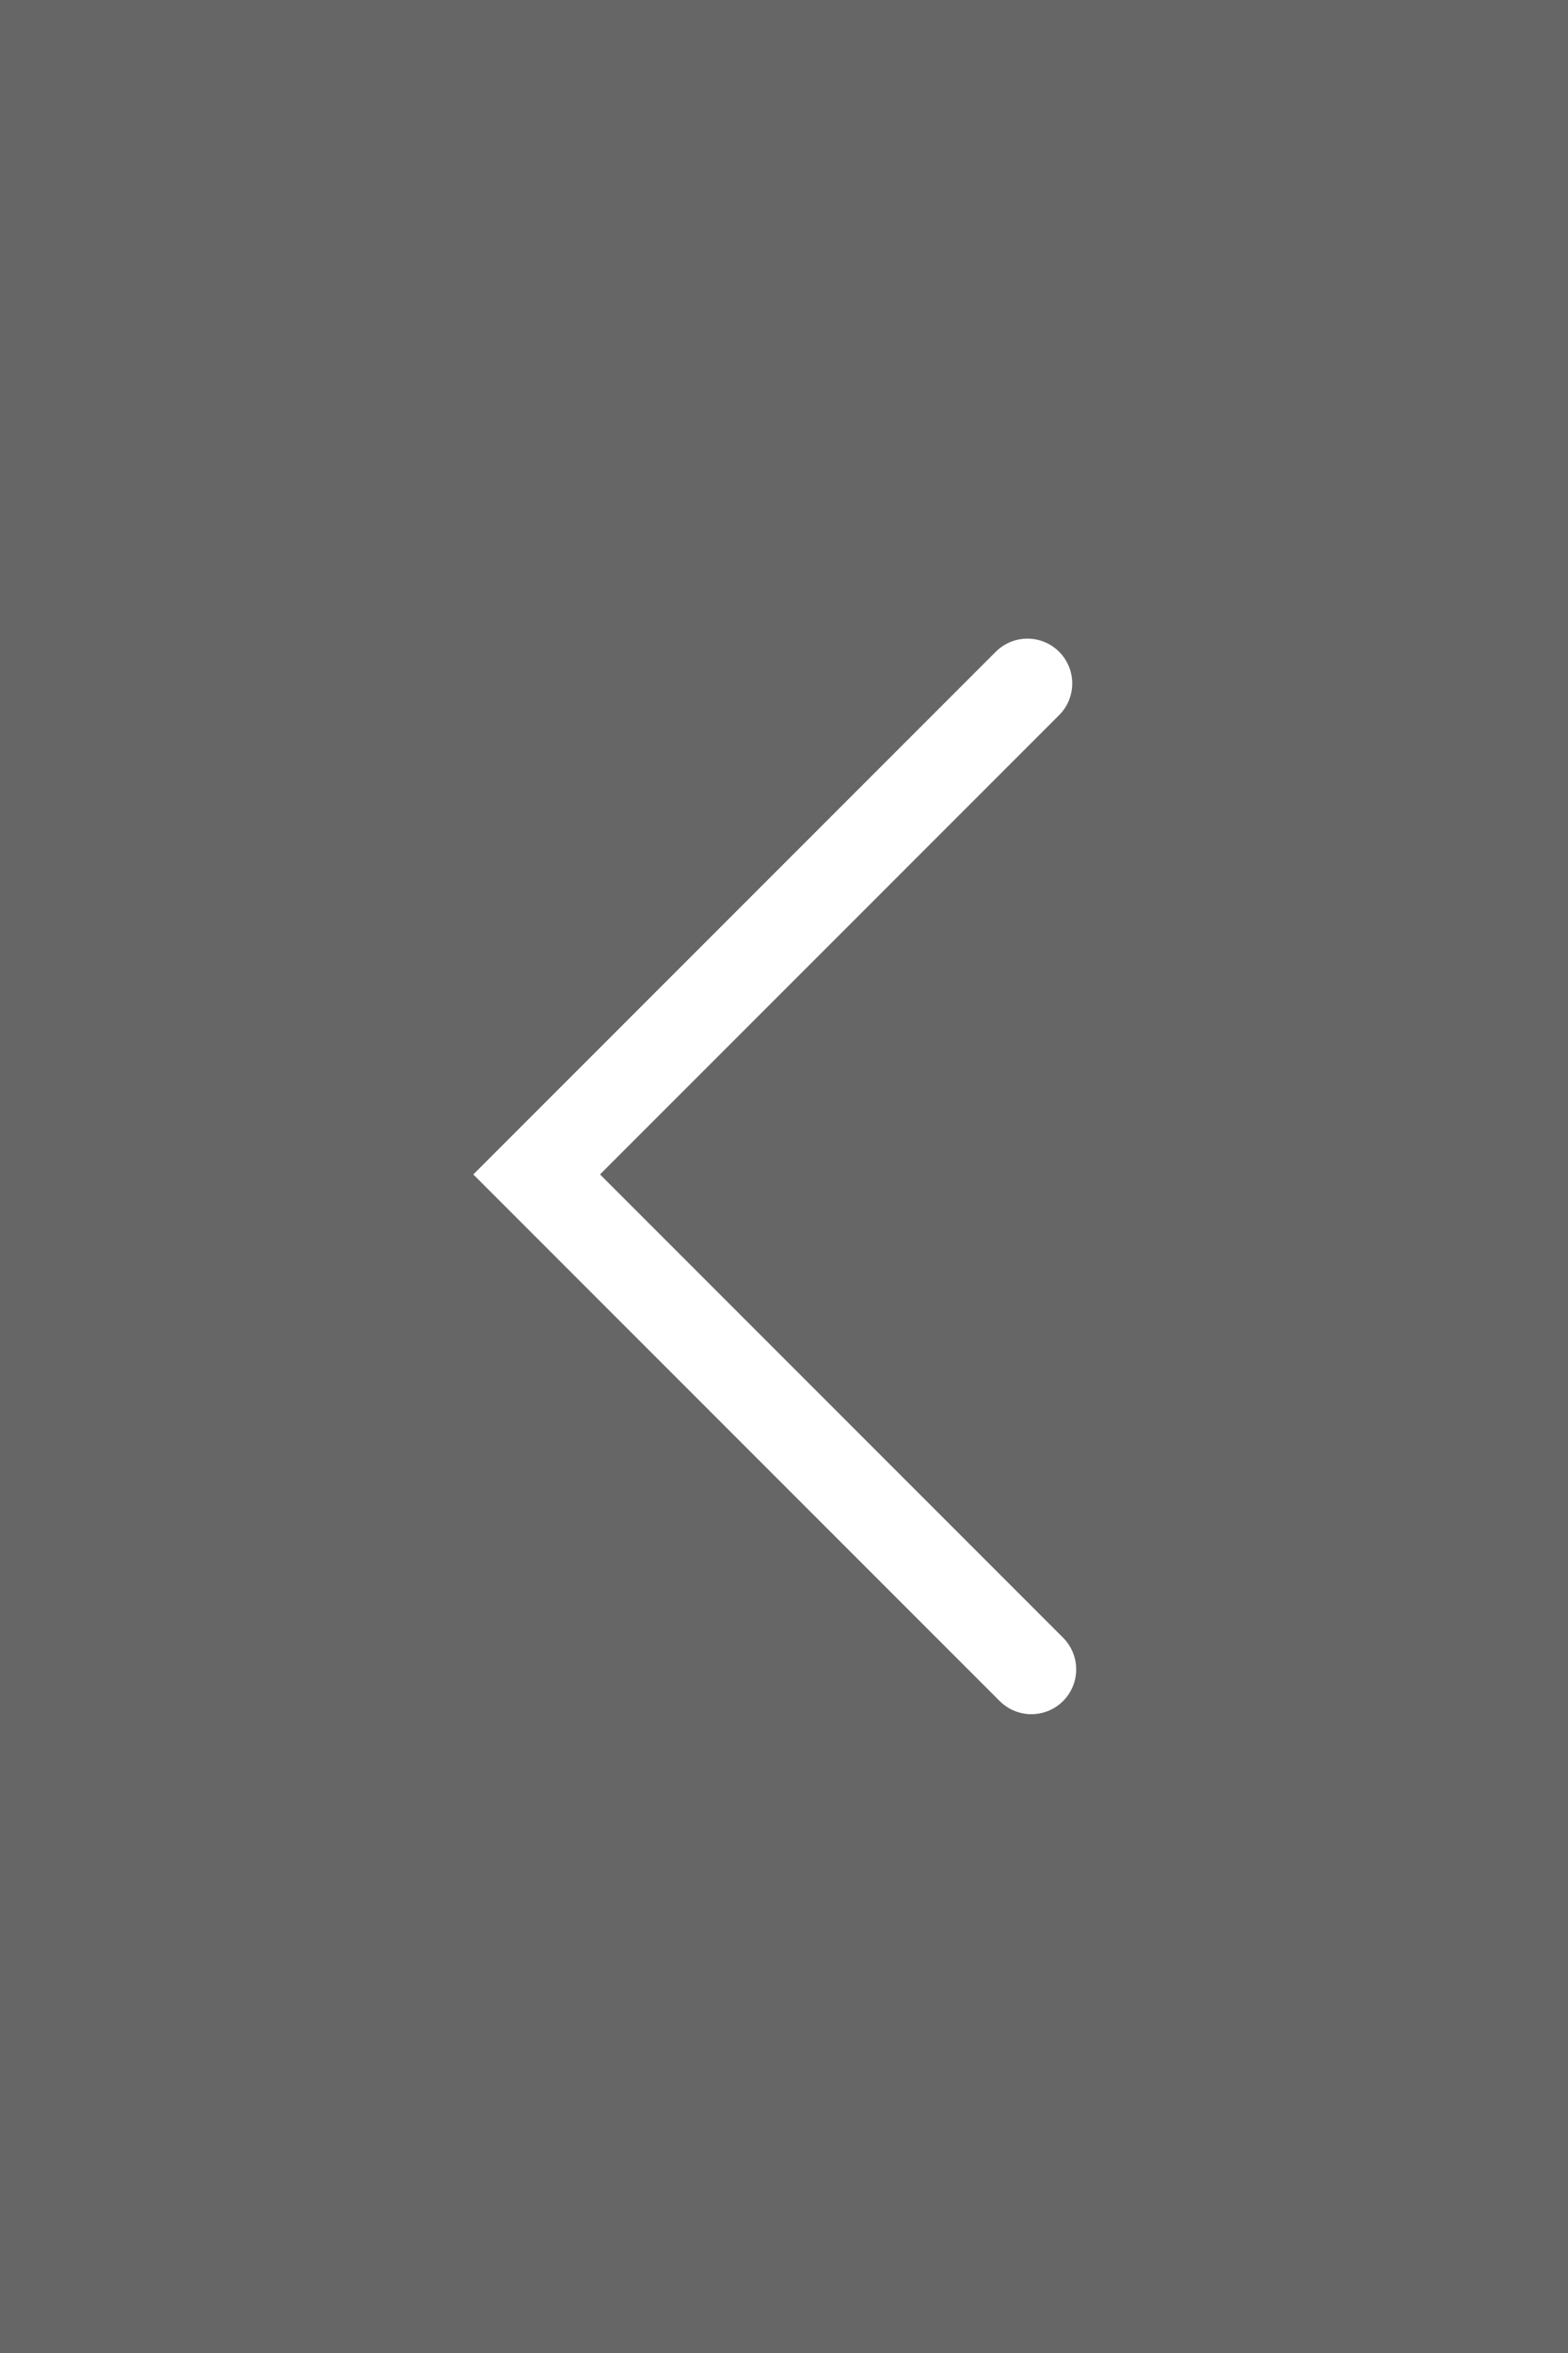 <svg enable-background="new -69.001 2.863 35 52.5" height="52.5" viewBox="-69.001 2.863 35 52.5" width="35" xmlns="http://www.w3.org/2000/svg"><rect x="-69.001" y="2.863" width="35" height="52.5" fill="#808080" stroke="none"/><path d="m-69.001 2.863h35v52.5h-35z" opacity=".2"/><path d="m-45.979 40.11-11.043-11.043 10.955-10.955" fill="none" stroke="#fff" stroke-linecap="round" stroke-miterlimit="10" stroke-width="2"/></svg>
